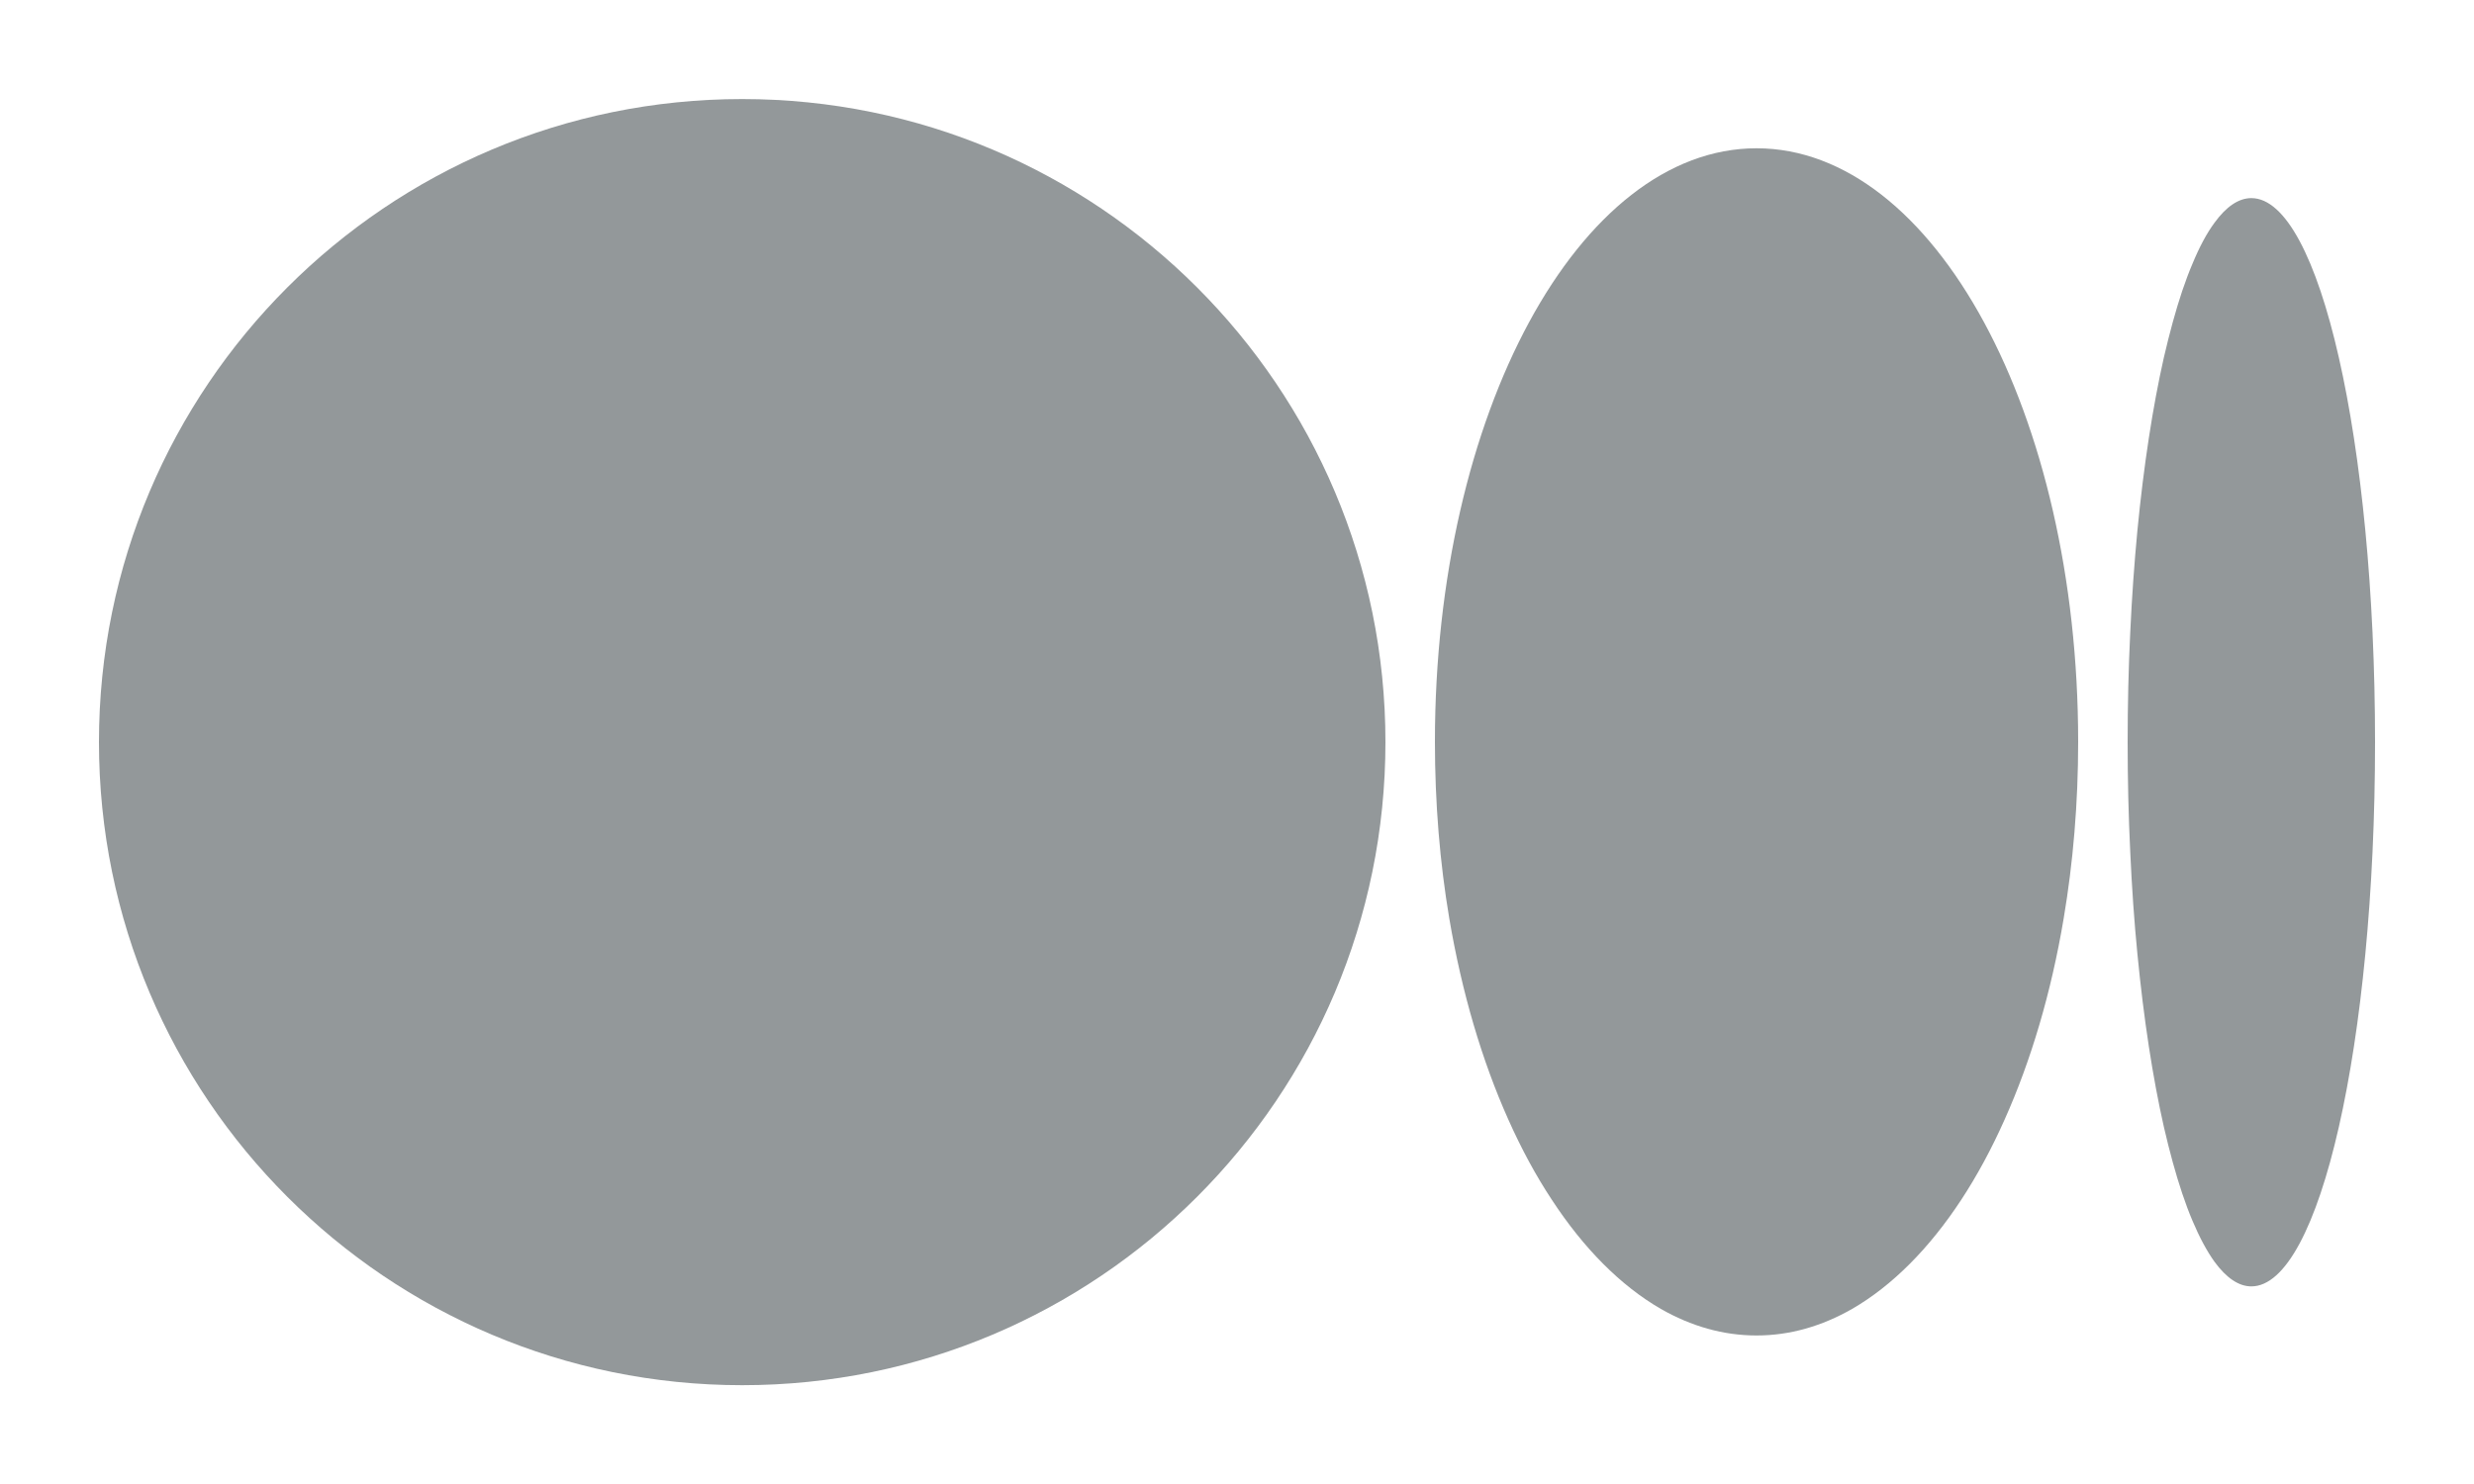 <svg xmlns="http://www.w3.org/2000/svg" width="20" height="12" fill="none" viewBox="0 0 20 12"><path fill="#93989A" d="M6 11.201C8.872 11.201 11.2 8.873 11.2 6.001C11.2 3.129 8.872 0.801 6 0.801C3.128 0.801 0.8 3.129 0.8 6.001C0.8 8.873 3.128 11.201 6 11.201Z"/><path fill="#93989A" d="M14.2 1.199C12.764 1.199 11.6 3.348 11.6 5.999C11.6 6.496 11.64 6.976 11.716 7.426C11.818 8.028 11.981 8.578 12.193 9.052C12.299 9.29 12.417 9.508 12.546 9.703C12.802 10.094 13.101 10.396 13.426 10.584C13.671 10.724 13.93 10.799 14.2 10.799C14.469 10.799 14.728 10.724 14.973 10.584C15.298 10.396 15.597 10.094 15.854 9.703C15.982 9.508 16.1 9.29 16.206 9.052C16.418 8.578 16.582 8.028 16.683 7.426C16.759 6.976 16.8 6.496 16.8 5.999C16.8 3.348 15.636 1.199 14.2 1.199Z"/><path fill="#93989A" d="M18.2 1.602C18.097 1.602 17.997 1.671 17.903 1.8C17.84 1.885 17.78 1.997 17.724 2.133C17.695 2.2 17.668 2.274 17.641 2.353C17.588 2.511 17.539 2.692 17.493 2.89C17.403 3.288 17.33 3.763 17.279 4.289C17.254 4.552 17.234 4.829 17.221 5.115C17.207 5.401 17.2 5.698 17.2 6.002C17.2 6.305 17.207 6.602 17.221 6.888C17.234 7.175 17.253 7.451 17.279 7.714C17.33 8.241 17.403 8.715 17.493 9.113C17.539 9.312 17.588 9.492 17.641 9.65C17.668 9.73 17.695 9.803 17.724 9.871C17.781 10.006 17.841 10.118 17.903 10.204C17.997 10.332 18.097 10.402 18.2 10.402C18.753 10.402 19.2 8.432 19.2 6.002C19.2 3.572 18.753 1.602 18.2 1.602Z"/></svg>